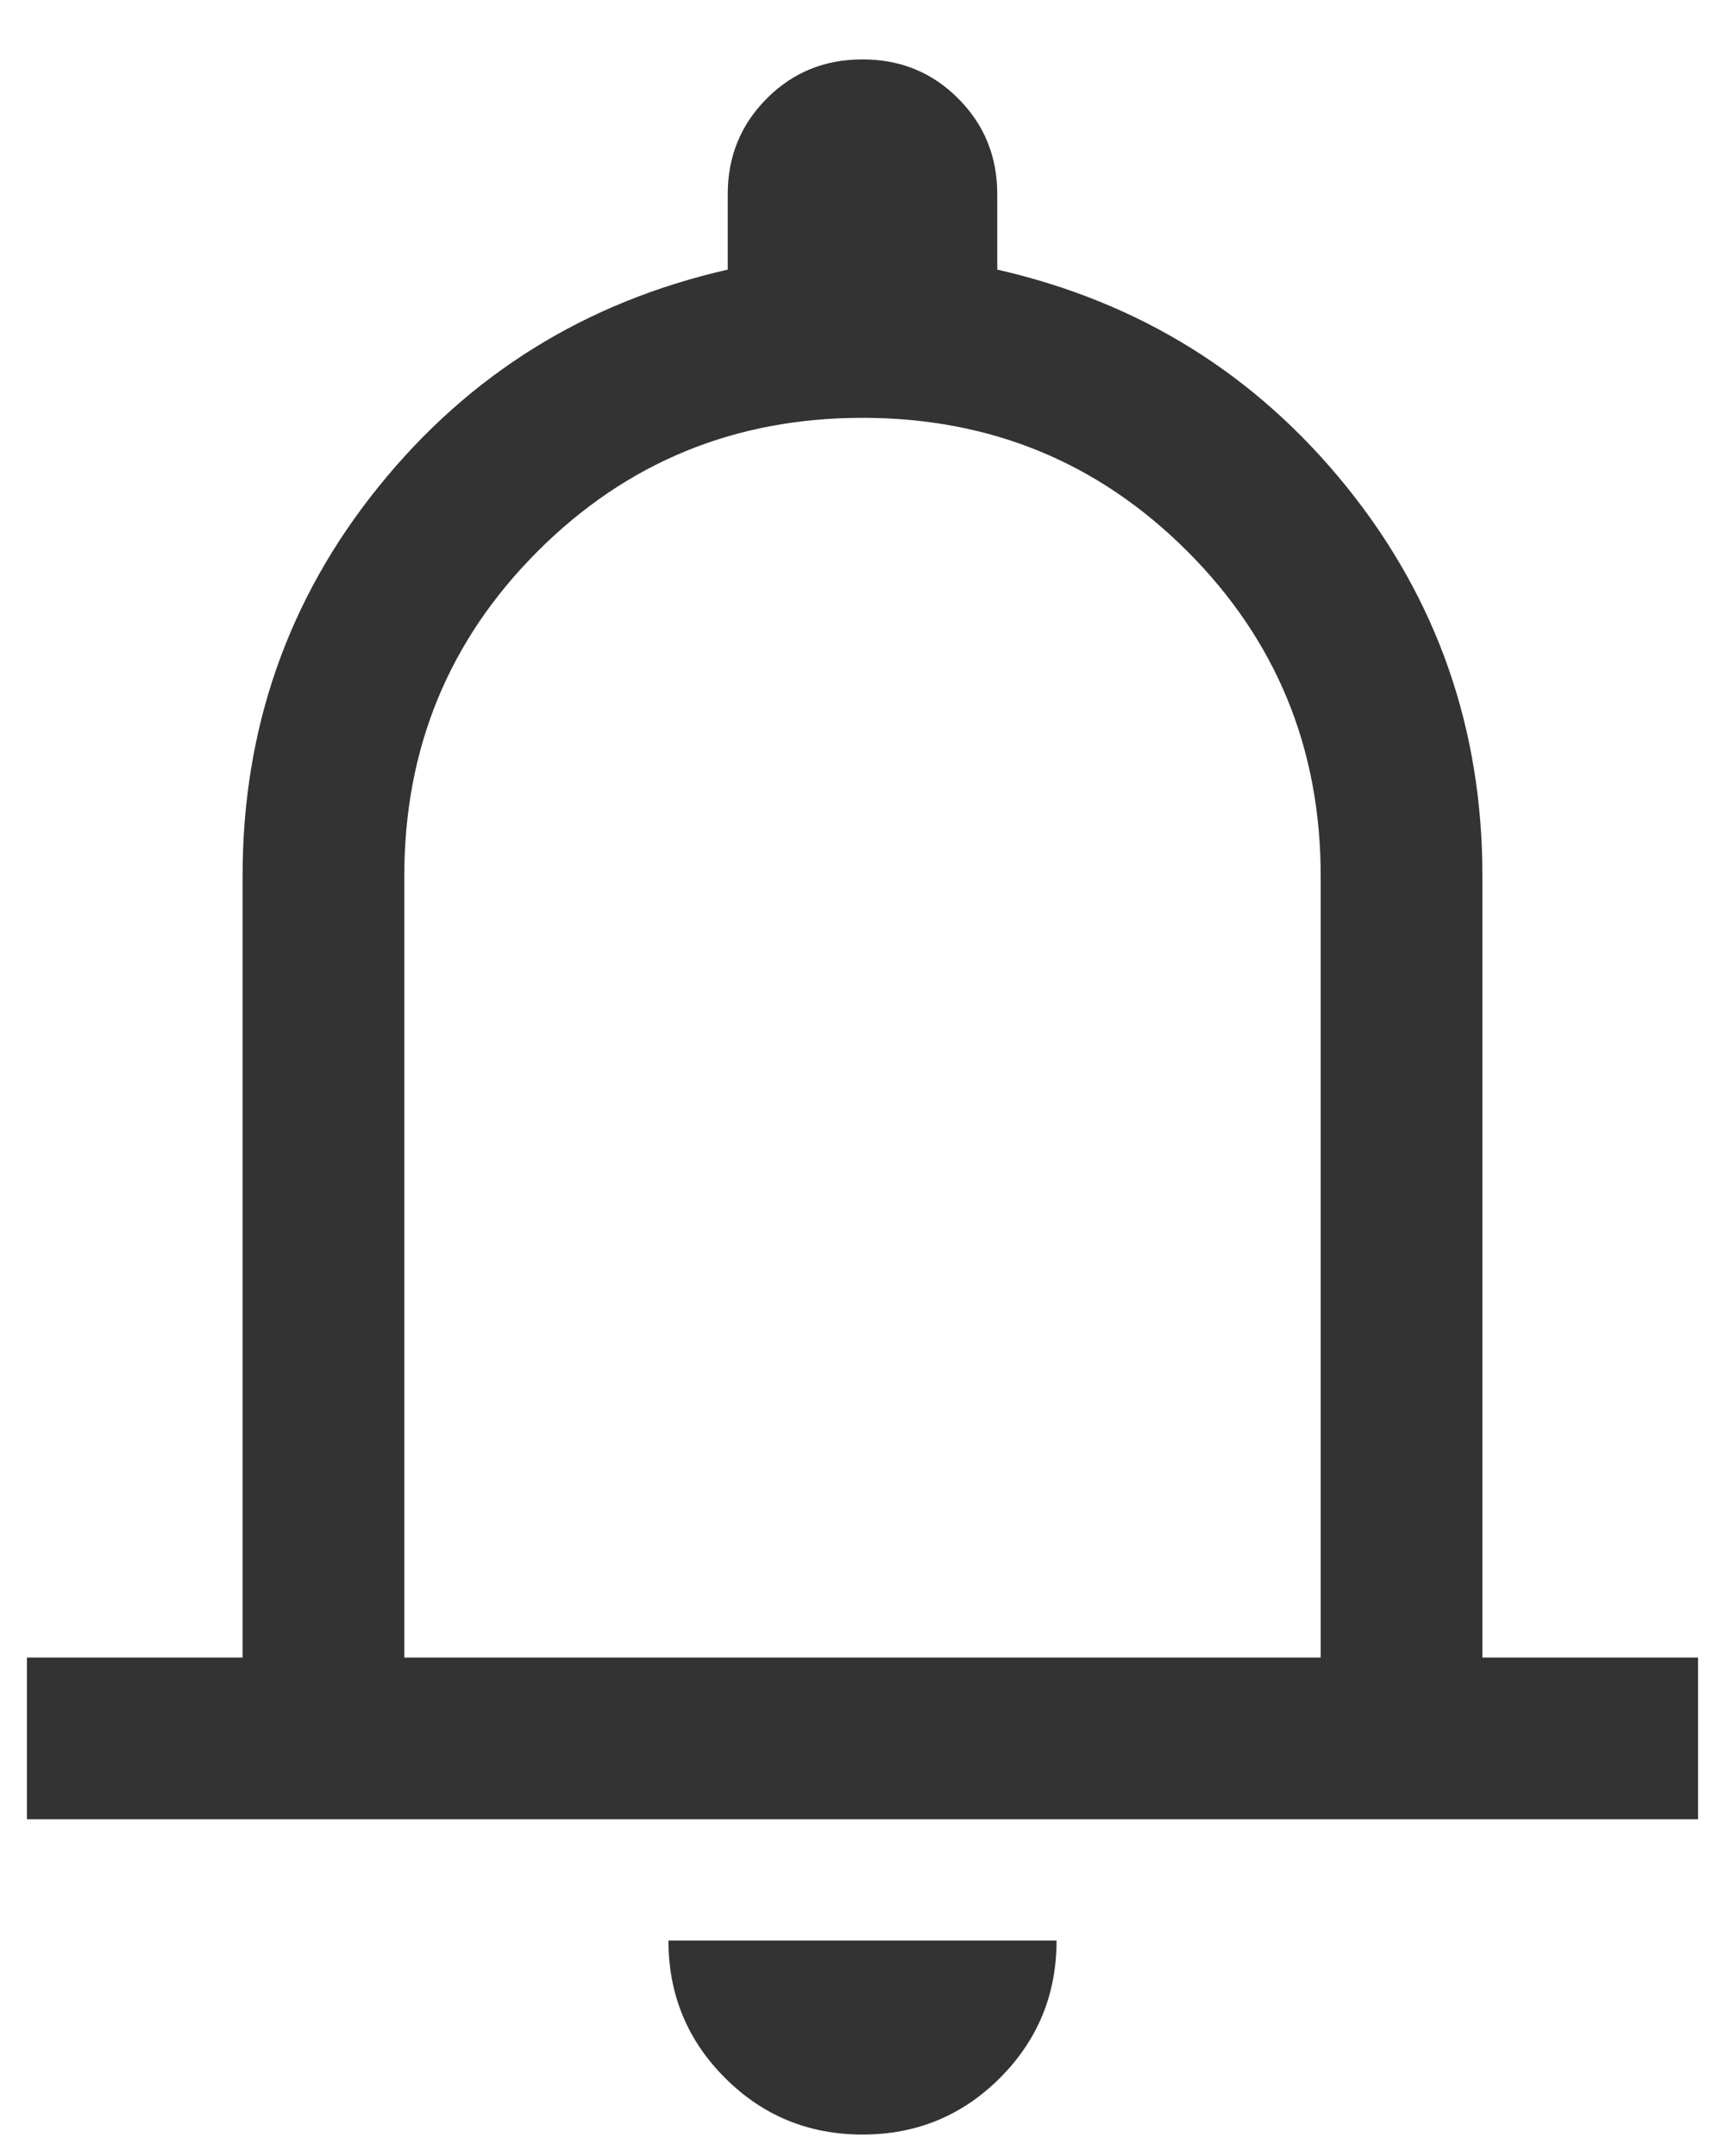 <svg width="16" height="20" viewBox="0 0 16 20" fill="none" xmlns="http://www.w3.org/2000/svg">
<path d="M0.25 16.876V15.376H2.25V8.126C2.25 6.759 2.671 5.555 3.513 4.513C4.354 3.471 5.433 2.801 6.75 2.501V1.801C6.75 1.451 6.871 1.155 7.113 0.913C7.354 0.671 7.65 0.551 8 0.551C8.35 0.551 8.646 0.671 8.887 0.913C9.129 1.155 9.25 1.451 9.25 1.801V2.501C10.567 2.801 11.646 3.471 12.488 4.513C13.329 5.555 13.75 6.759 13.75 8.126V15.376H15.75V16.876H0.25ZM8 19.801C7.5 19.801 7.075 19.626 6.725 19.276C6.375 18.926 6.2 18.501 6.2 18.001H9.8C9.8 18.501 9.625 18.926 9.275 19.276C8.925 19.626 8.5 19.801 8 19.801ZM3.75 15.376H12.25V8.126C12.25 6.942 11.837 5.938 11.012 5.113C10.187 4.288 9.183 3.876 8 3.876C6.817 3.876 5.813 4.288 4.988 5.113C4.163 5.938 3.75 6.942 3.75 8.126V15.376Z" fill="#333333"/>
</svg>

